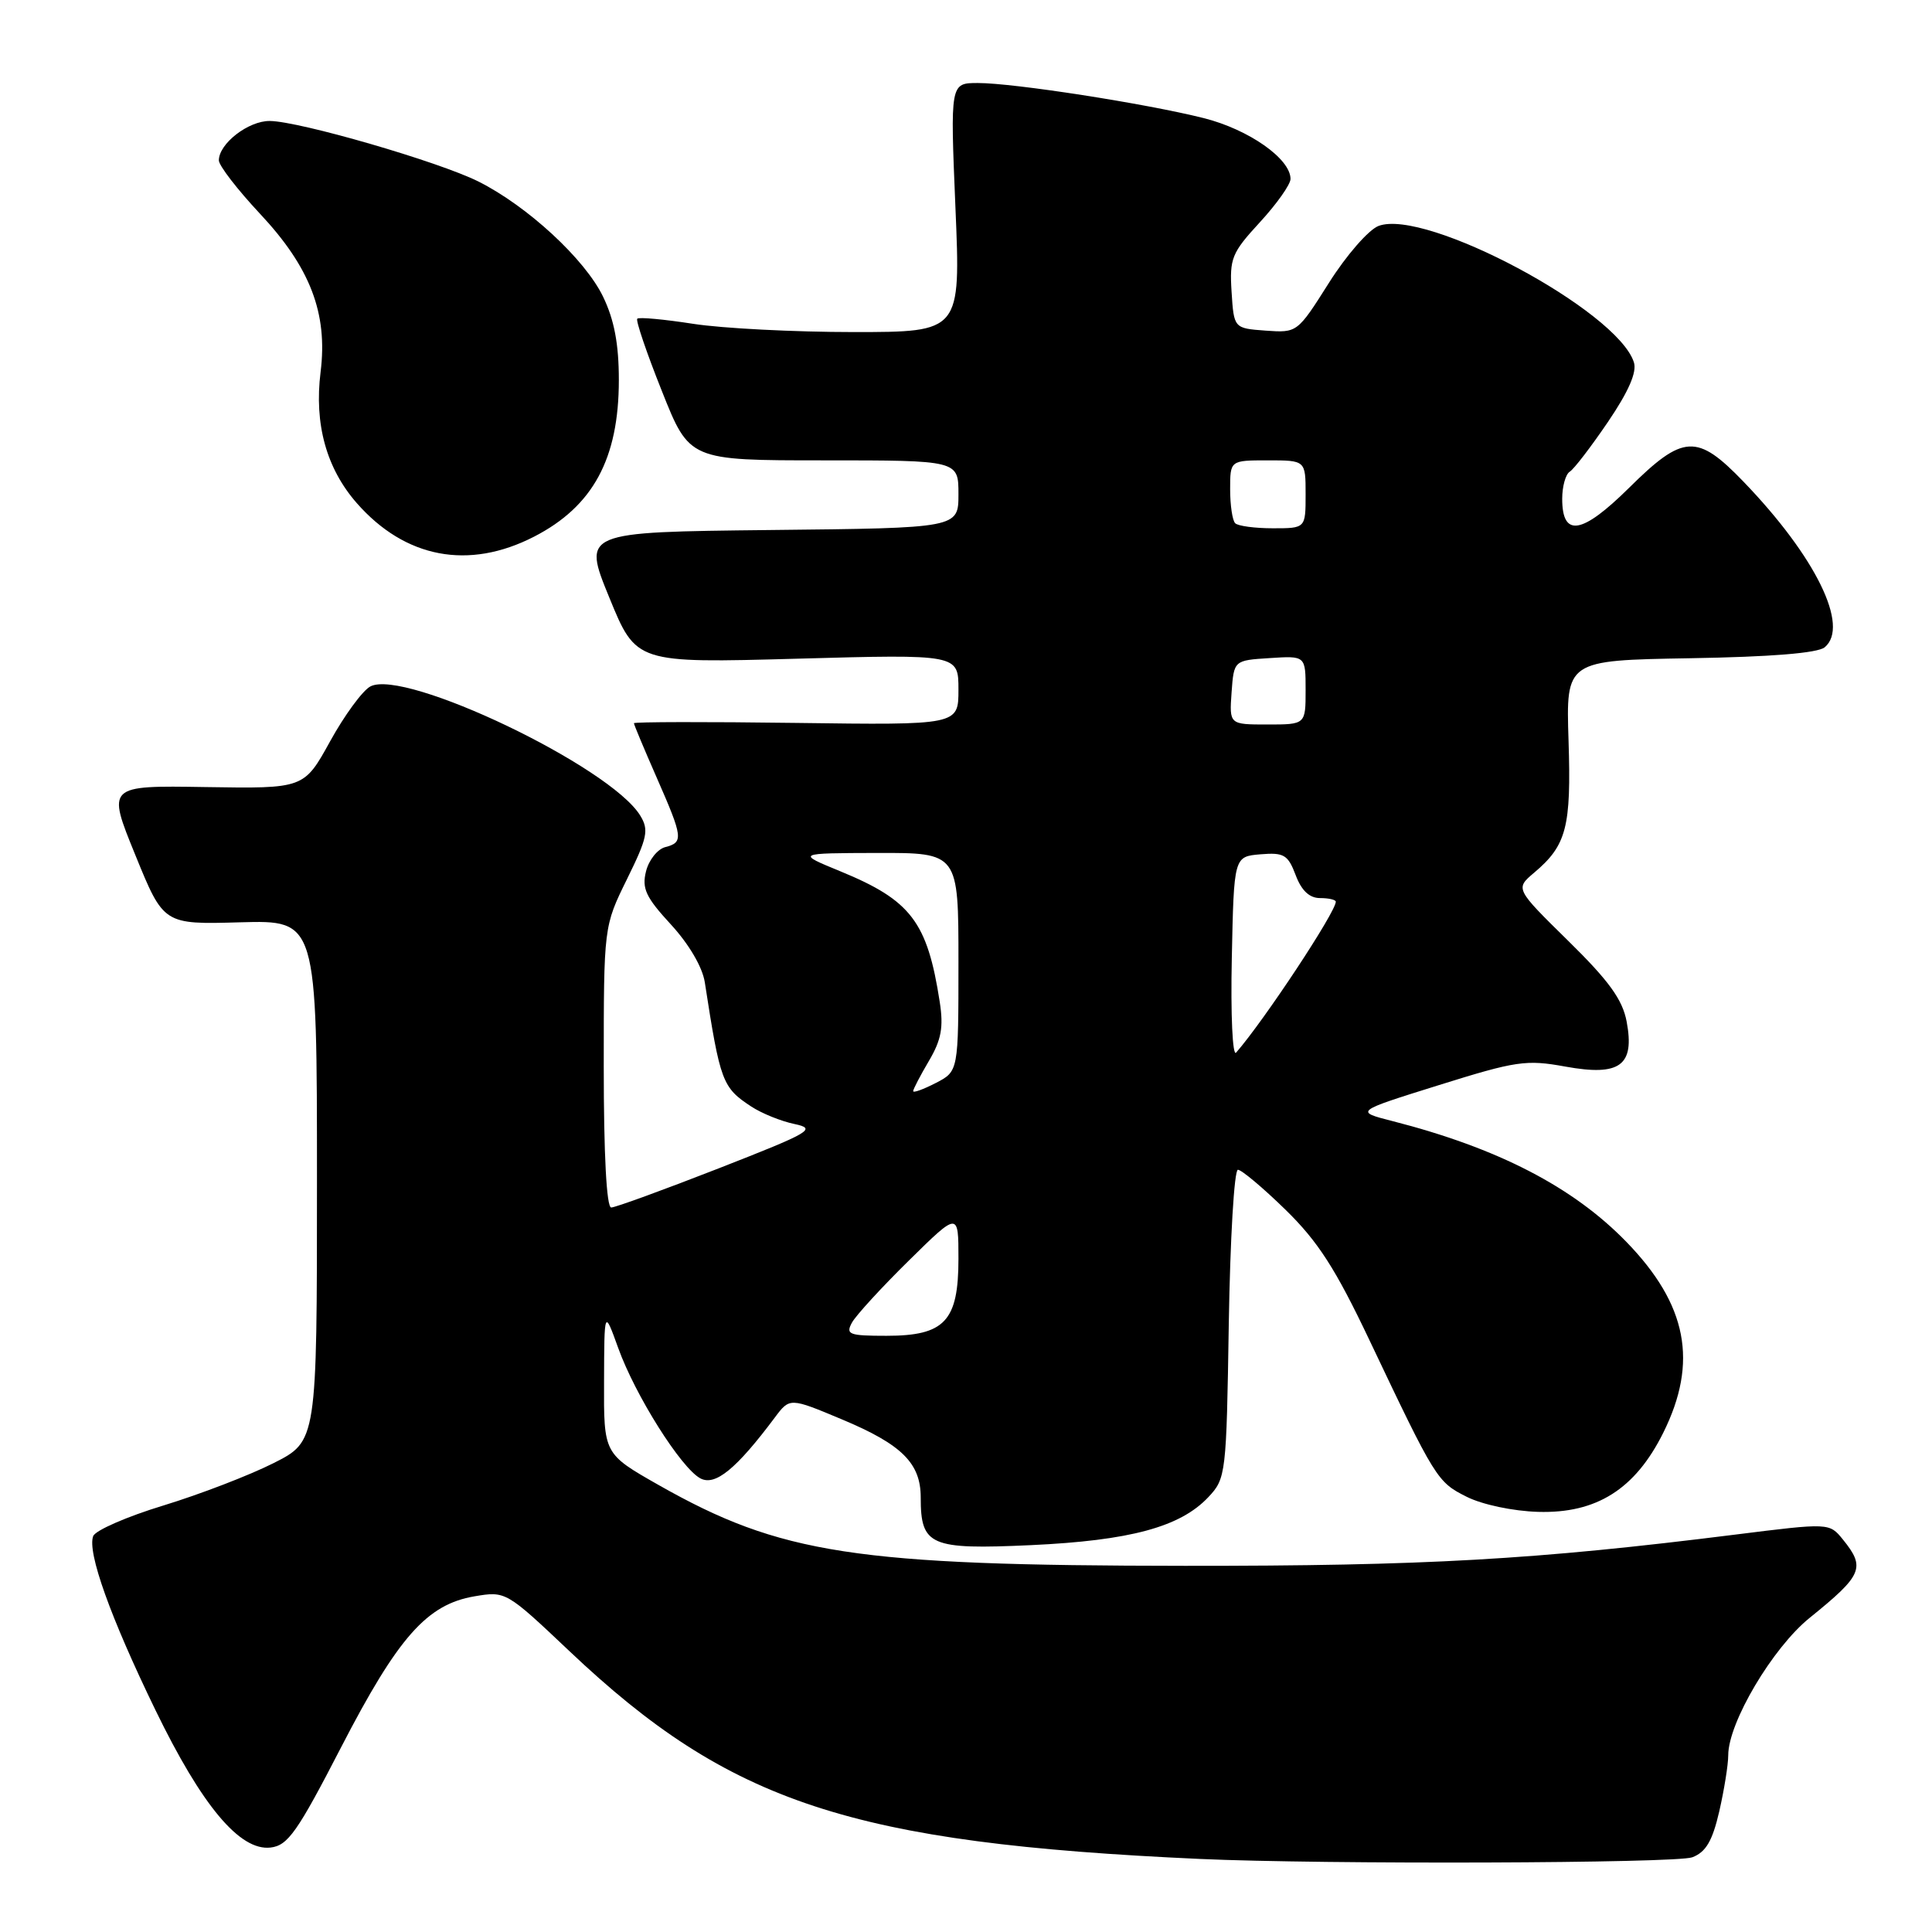 <?xml version="1.0" encoding="UTF-8" standalone="no"?>
<!DOCTYPE svg PUBLIC "-//W3C//DTD SVG 1.1//EN" "http://www.w3.org/Graphics/SVG/1.1/DTD/svg11.dtd" >
<svg xmlns="http://www.w3.org/2000/svg" xmlns:xlink="http://www.w3.org/1999/xlink" version="1.1" viewBox="0 0 256 256">
 <g >
 <path fill="currentColor"
d=" M 224.24 246.10 C 226.04 245.41 226.90 243.95 227.81 240.02 C 228.46 237.18 229.00 233.83 229.00 232.58 C 229.00 228.26 234.87 218.35 239.78 214.38 C 246.81 208.70 247.22 207.73 244.20 204.00 C 242.40 201.78 242.40 201.78 229.95 203.34 C 203.34 206.68 188.84 207.50 157.00 207.48 C 113.26 207.45 103.43 205.94 87.25 196.76 C 80.00 192.64 80.00 192.64 80.04 183.07 C 80.07 173.50 80.07 173.50 81.91 178.60 C 84.17 184.89 90.24 194.52 92.80 195.89 C 94.76 196.94 97.55 194.67 102.66 187.84 C 104.65 185.18 104.65 185.18 111.57 188.08 C 119.50 191.40 122.00 193.88 122.00 198.42 C 122.00 204.82 123.24 205.35 136.59 204.74 C 149.77 204.13 156.40 202.33 160.12 198.37 C 162.44 195.91 162.51 195.33 162.82 175.42 C 163.00 164.19 163.54 155.00 164.03 155.00 C 164.51 155.00 167.36 157.39 170.35 160.31 C 174.64 164.50 176.97 168.12 181.45 177.56 C 190.22 196.02 190.43 196.37 194.34 198.33 C 196.41 199.37 200.48 200.23 203.80 200.33 C 211.54 200.56 216.66 197.33 220.38 189.87 C 225.05 180.49 223.58 172.87 215.49 164.54 C 208.41 157.26 198.46 152.12 184.51 148.55 C 179.50 147.27 179.50 147.27 190.64 143.79 C 200.90 140.58 202.23 140.38 207.43 141.33 C 214.66 142.64 216.63 141.19 215.54 135.37 C 214.99 132.45 213.21 129.98 207.80 124.67 C 200.77 117.76 200.77 117.76 203.29 115.63 C 207.58 112.01 208.21 109.59 207.84 98.14 C 207.50 87.50 207.50 87.50 223.93 87.22 C 234.68 87.04 240.85 86.54 241.78 85.77 C 245.12 83.00 240.59 73.75 231.01 63.81 C 224.86 57.43 223.04 57.53 215.86 64.64 C 209.61 70.82 207.00 71.25 207.00 66.09 C 207.00 64.46 207.45 62.84 208.00 62.50 C 208.56 62.16 210.83 59.19 213.06 55.91 C 215.80 51.87 216.92 49.31 216.50 48.01 C 214.32 41.15 188.89 27.57 182.66 29.94 C 181.35 30.44 178.39 33.83 176.09 37.48 C 171.91 44.09 171.89 44.11 167.70 43.81 C 163.50 43.50 163.50 43.50 163.19 38.67 C 162.91 34.23 163.21 33.50 166.94 29.45 C 169.17 27.03 171.00 24.44 171.00 23.71 C 171.00 21.03 165.46 17.15 159.50 15.65 C 151.76 13.71 134.32 11.00 129.58 11.00 C 125.91 11.00 125.91 11.00 126.60 27.50 C 127.30 44.00 127.30 44.00 113.09 44.00 C 105.28 44.00 95.72 43.51 91.86 42.91 C 88.00 42.31 84.66 42.00 84.44 42.23 C 84.22 42.45 85.68 46.76 87.70 51.81 C 91.35 61.00 91.35 61.00 109.18 61.00 C 127.00 61.00 127.00 61.00 127.00 65.48 C 127.00 69.97 127.00 69.97 102.09 70.23 C 77.18 70.50 77.18 70.50 80.74 79.19 C 84.29 87.87 84.29 87.87 105.65 87.28 C 127.00 86.69 127.00 86.69 127.00 91.38 C 127.00 96.08 127.00 96.08 105.50 95.79 C 93.67 95.63 84.00 95.65 84.00 95.83 C 84.00 96.02 85.35 99.24 87.00 103.00 C 90.52 111.02 90.59 111.61 88.14 112.25 C 87.12 112.52 85.97 113.96 85.60 115.46 C 85.03 117.73 85.58 118.90 88.90 122.50 C 91.29 125.10 93.08 128.15 93.39 130.16 C 95.43 143.36 95.71 144.11 99.56 146.63 C 100.93 147.53 103.50 148.57 105.28 148.94 C 108.25 149.57 107.46 150.03 95.24 154.81 C 87.94 157.66 81.53 160.00 80.99 160.00 C 80.37 160.00 80.00 152.98 80.00 141.37 C 80.00 122.75 80.00 122.75 83.08 116.49 C 85.80 110.97 86.00 109.97 84.83 108.06 C 80.84 101.56 53.60 88.54 49.07 90.96 C 48.04 91.51 45.64 94.78 43.74 98.23 C 40.28 104.50 40.28 104.50 27.23 104.29 C 14.17 104.08 14.17 104.08 17.93 113.29 C 21.68 122.50 21.68 122.50 31.84 122.21 C 42.00 121.93 42.00 121.93 42.00 156.45 C 42.00 190.97 42.00 190.97 36.23 193.88 C 33.06 195.48 26.51 198.00 21.67 199.48 C 16.83 200.95 12.64 202.78 12.35 203.54 C 11.53 205.66 14.64 214.33 20.59 226.58 C 26.76 239.29 31.78 245.28 35.85 244.81 C 38.15 244.54 39.40 242.76 45.21 231.50 C 52.75 216.91 56.57 212.59 62.88 211.52 C 67.01 210.82 67.08 210.86 75.47 218.80 C 96.73 238.93 112.81 244.22 159.00 246.32 C 175.41 247.06 222.12 246.91 224.24 246.10 Z  M 70.75 71.12 C 78.58 67.10 82.00 60.78 82.00 50.35 C 82.00 45.58 81.39 42.38 79.91 39.31 C 77.50 34.33 69.87 27.29 63.37 24.04 C 58.09 21.41 39.70 16.07 35.75 16.03 C 32.92 16.00 29.00 19.03 29.00 21.25 C 29.00 21.94 31.45 25.11 34.43 28.30 C 41.11 35.42 43.45 41.52 42.48 49.29 C 41.62 56.19 43.25 62.07 47.28 66.67 C 53.69 73.97 62.09 75.56 70.75 71.12 Z  M 112.89 175.25 C 113.42 174.29 116.81 170.59 120.43 167.03 C 127.00 160.56 127.00 160.56 127.00 166.78 C 127.00 175.06 125.19 177.00 117.46 177.00 C 112.49 177.00 112.03 176.82 112.89 175.25 Z  M 121.00 144.58 C 121.00 144.33 121.94 142.52 123.09 140.57 C 124.73 137.79 125.04 136.12 124.52 132.76 C 122.88 122.15 120.71 119.30 111.37 115.46 C 105.50 113.05 105.50 113.05 116.25 113.02 C 127.00 113.00 127.00 113.00 127.00 127.47 C 127.00 141.95 127.00 141.95 124.00 143.50 C 122.35 144.35 121.00 144.84 121.00 144.58 Z  M 163.22 126.98 C 163.50 113.50 163.50 113.50 167.01 113.20 C 170.13 112.94 170.66 113.26 171.68 115.95 C 172.45 118.01 173.51 119.00 174.91 119.00 C 176.06 119.00 177.00 119.22 177.00 119.48 C 177.00 120.85 167.54 135.17 163.79 139.48 C 163.32 140.03 163.06 134.48 163.22 126.98 Z  M 163.19 91.75 C 163.50 87.50 163.50 87.50 168.25 87.20 C 173.00 86.89 173.00 86.89 173.00 91.45 C 173.00 96.00 173.00 96.00 167.94 96.00 C 162.89 96.00 162.89 96.00 163.19 91.75 Z  M 163.67 69.33 C 163.30 68.97 163.00 66.94 163.00 64.83 C 163.00 61.00 163.00 61.00 168.00 61.00 C 173.00 61.00 173.00 61.00 173.00 65.50 C 173.00 70.00 173.00 70.00 168.67 70.00 C 166.28 70.00 164.03 69.70 163.67 69.33 Z "/>
</g>
</svg>